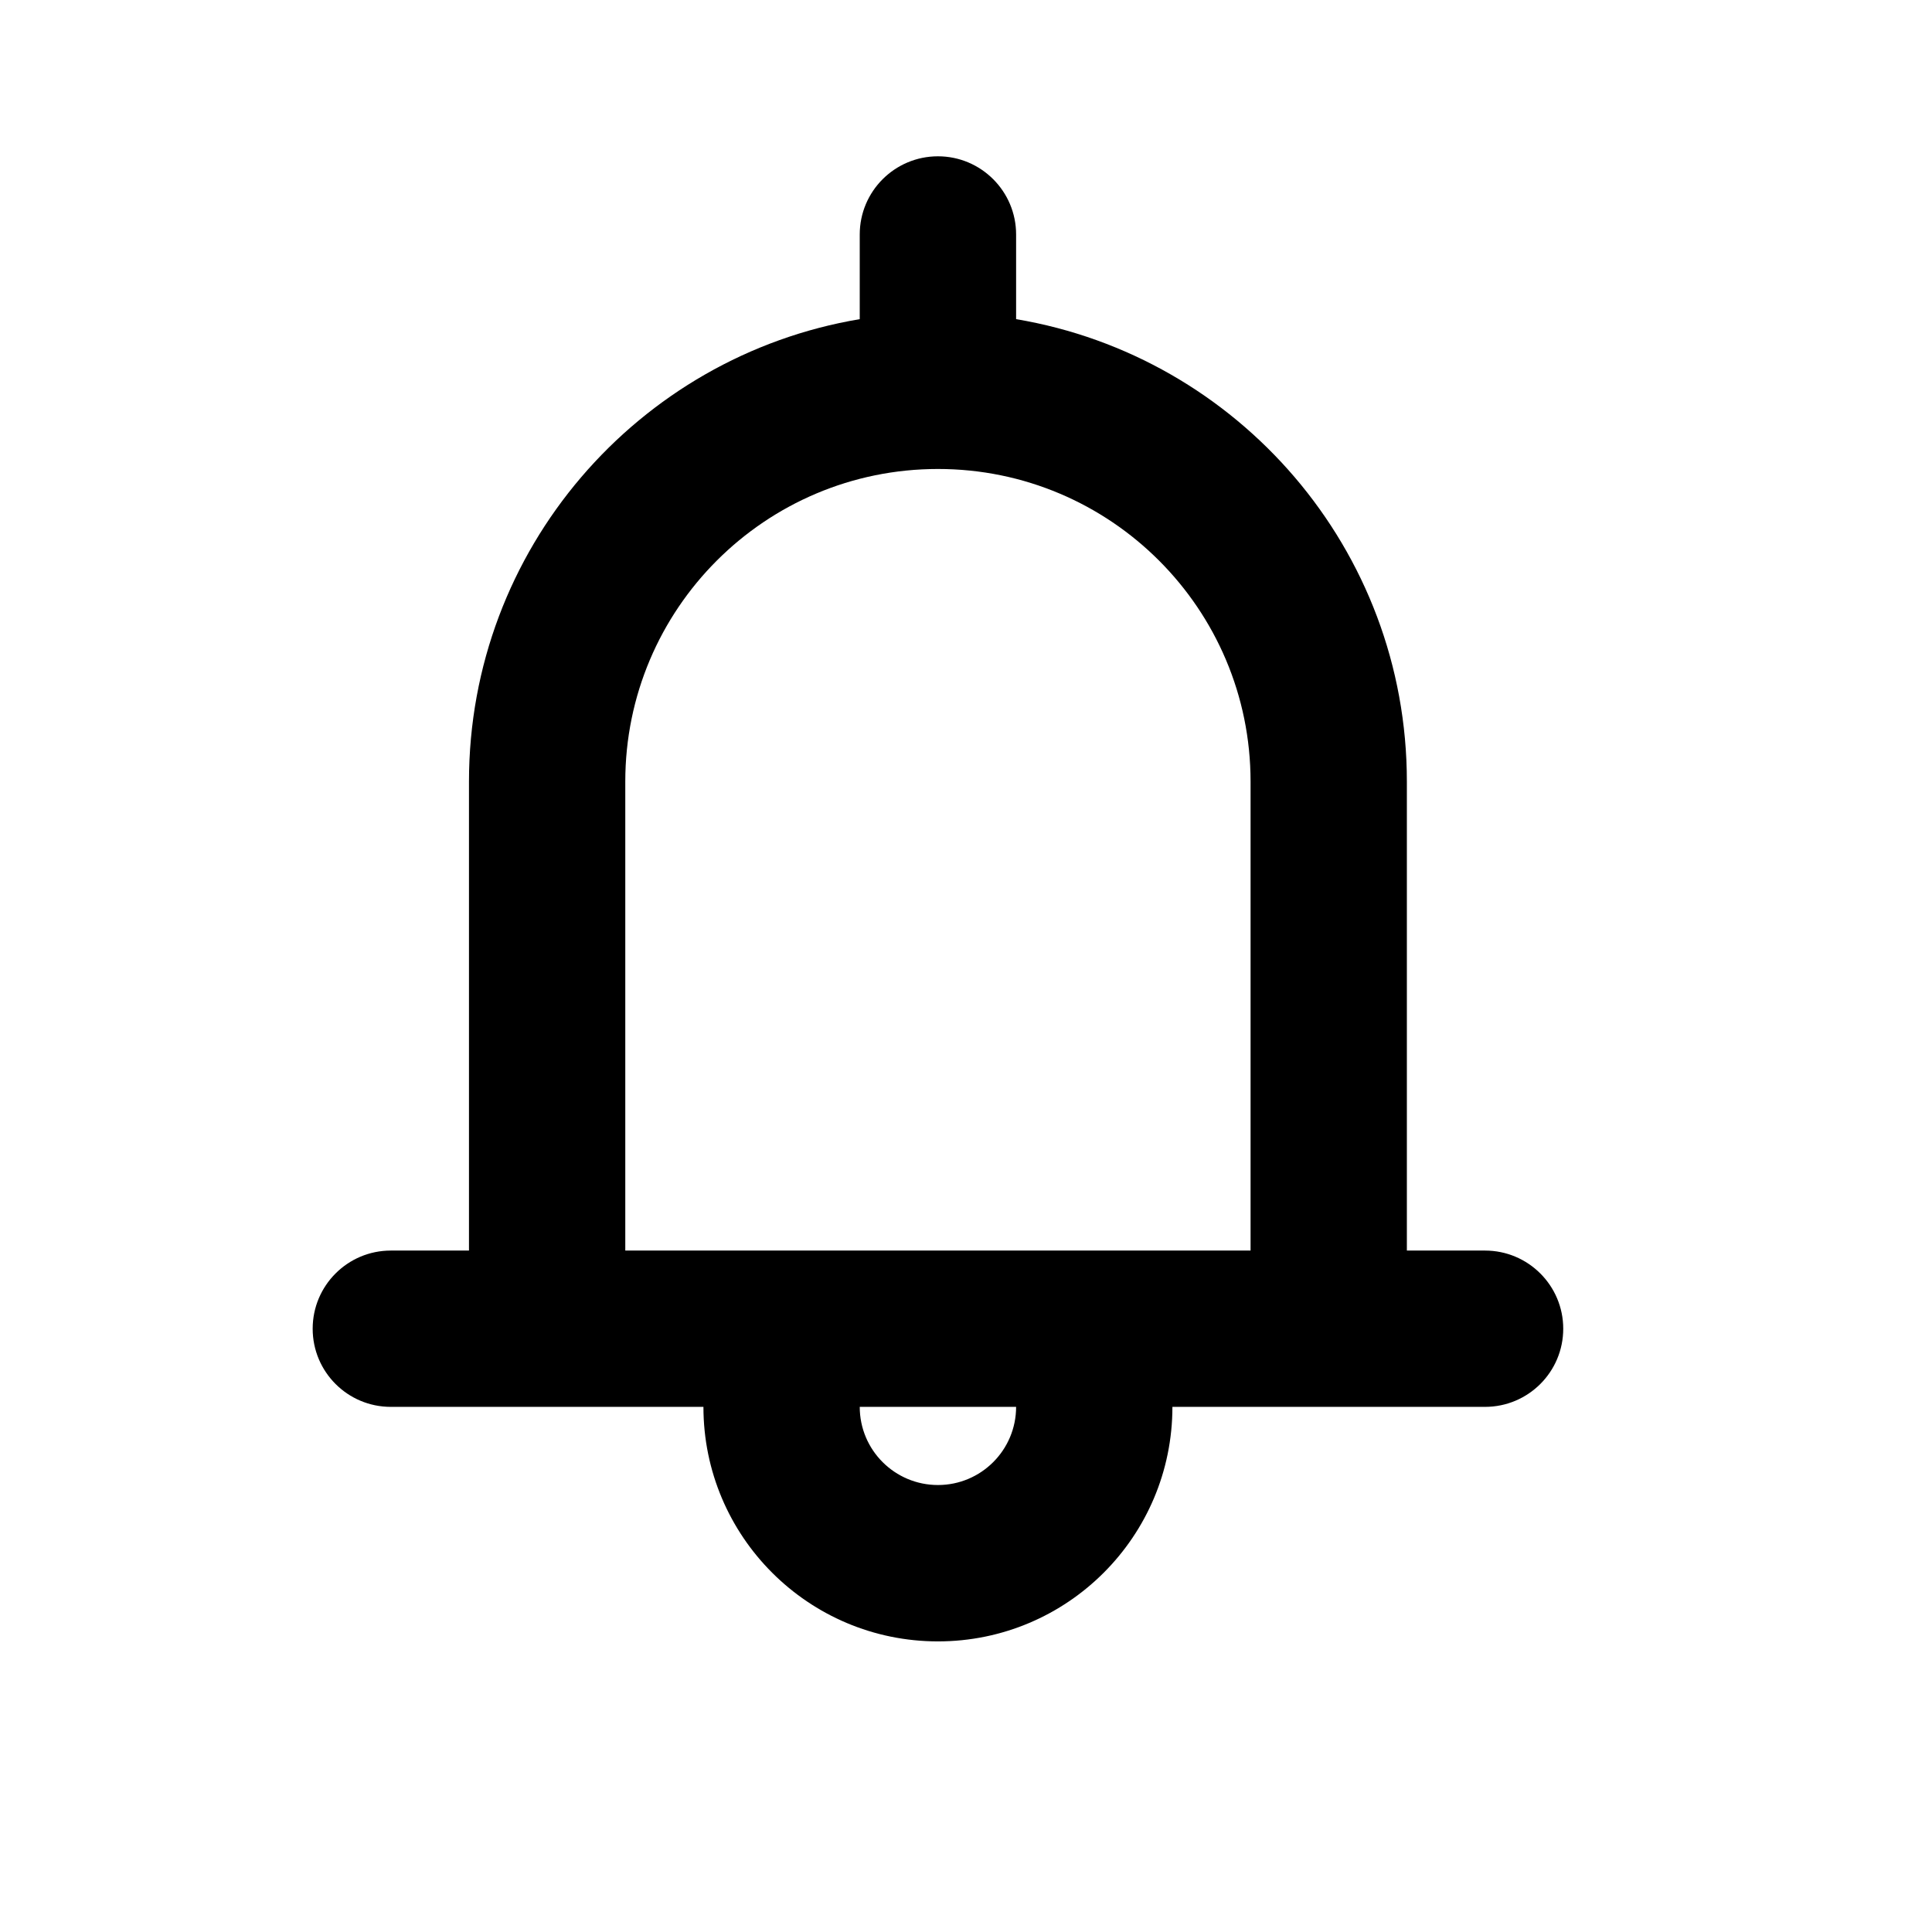 <svg width="31" height="31" viewBox="0 0 31 31" fill="none" xmlns="http://www.w3.org/2000/svg">
<path fill-rule="evenodd" clip-rule="evenodd" d="M15.05 2.508C15.742 2.508 16.304 3.07 16.304 3.762V5.121C19.863 5.718 22.574 8.813 22.574 12.541V20.066H23.828C24.521 20.066 25.083 20.628 25.083 21.32C25.083 22.013 24.521 22.574 23.828 22.574H18.812C18.812 24.652 17.128 26.337 15.05 26.337C12.972 26.337 11.287 24.652 11.287 22.574H6.271C5.578 22.574 5.017 22.013 5.017 21.32C5.017 20.628 5.578 20.066 6.271 20.066H7.525V12.541C7.525 8.813 10.237 5.718 13.795 5.121V3.762C13.795 3.07 14.357 2.508 15.05 2.508ZM10.033 20.066H20.066V12.541C20.066 9.771 17.82 7.525 15.05 7.525C12.279 7.525 10.033 9.771 10.033 12.541V20.066ZM13.795 22.574C13.795 23.267 14.357 23.828 15.05 23.828C15.742 23.828 16.304 23.267 16.304 22.574H13.795Z" fill="black"/>
</svg>

